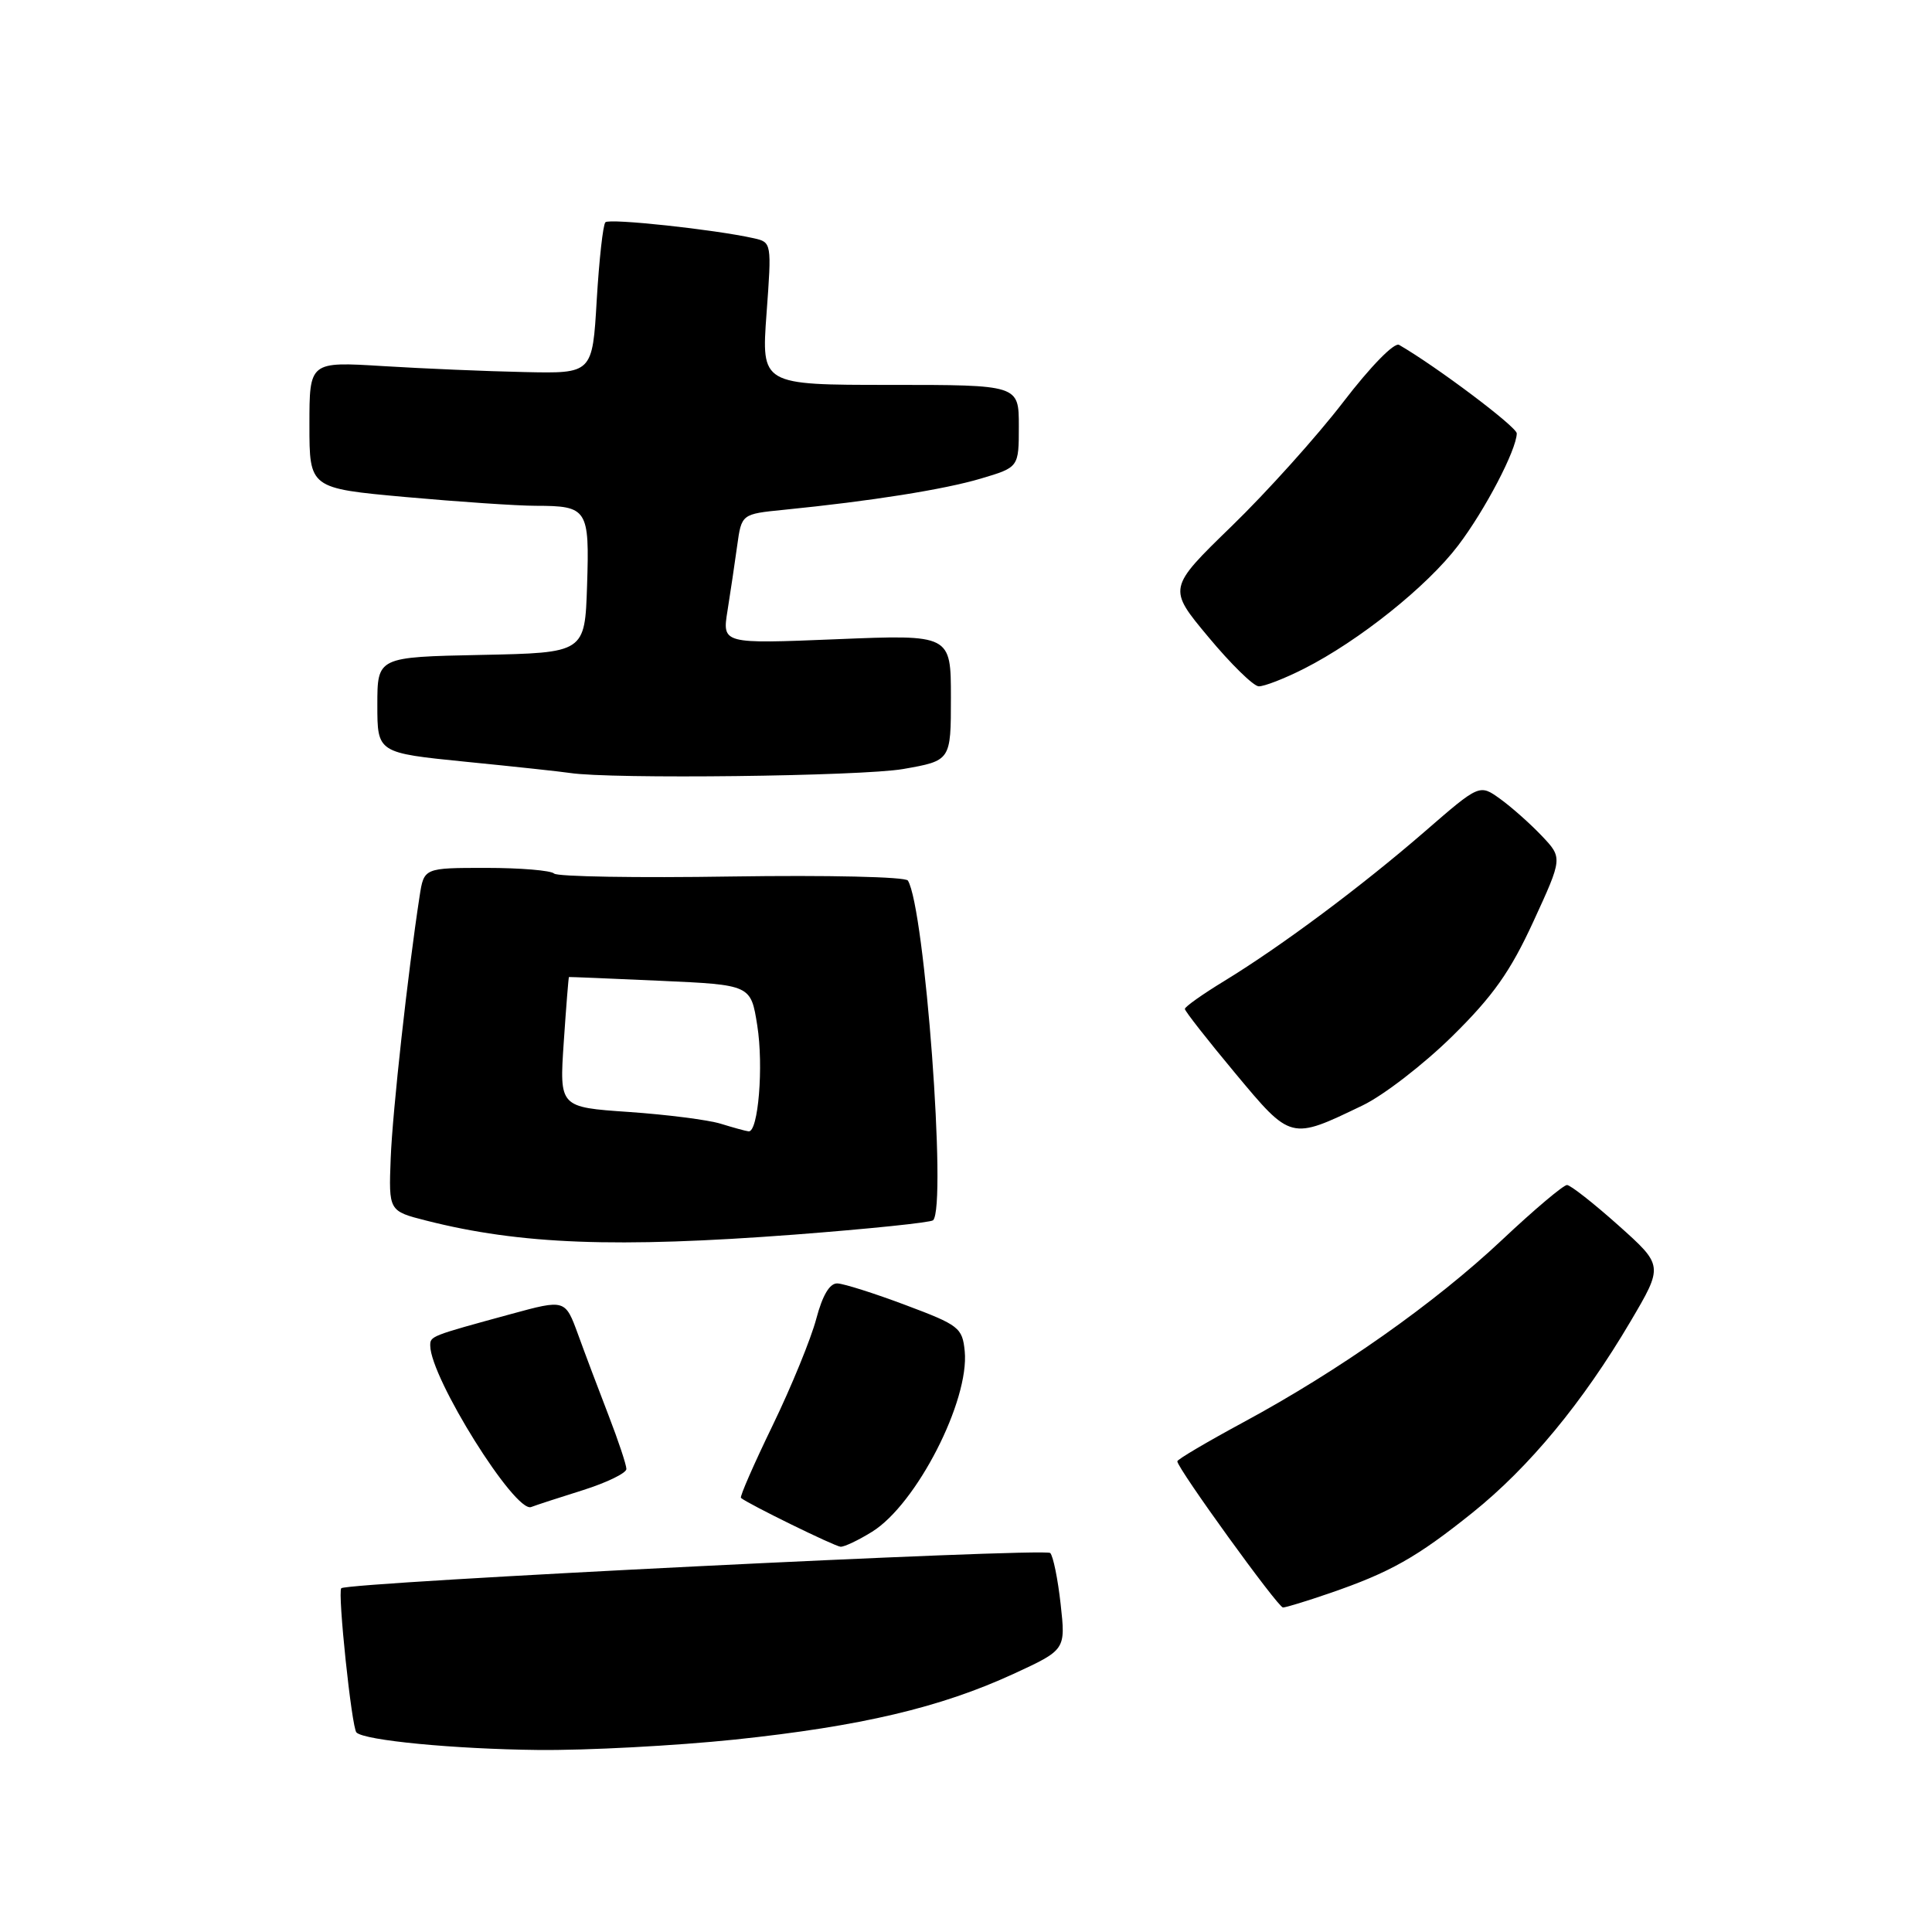 <?xml version="1.0" encoding="UTF-8" standalone="no"?>
<!DOCTYPE svg PUBLIC "-//W3C//DTD SVG 1.1//EN" "http://www.w3.org/Graphics/SVG/1.1/DTD/svg11.dtd" >
<svg xmlns="http://www.w3.org/2000/svg" xmlns:xlink="http://www.w3.org/1999/xlink" version="1.1" viewBox="0 0 256 256">
 <g >
 <path fill="currentColor"
d=" M 97.39 230.50 C 114.06 228.74 124.61 226.26 134.29 221.80 C 141.21 218.61 141.21 218.61 140.54 212.55 C 140.17 209.22 139.55 206.18 139.16 205.78 C 138.47 205.07 46.00 209.66 45.22 210.45 C 44.71 210.96 46.60 228.93 47.23 229.56 C 48.28 230.62 60.20 231.76 71.28 231.88 C 77.76 231.95 89.51 231.32 97.39 230.50 Z  M 176.18 211.11 C 184.21 208.35 187.73 206.36 195.10 200.45 C 202.64 194.40 209.73 185.82 216.05 175.10 C 220.41 167.70 220.41 167.70 214.45 162.37 C 211.18 159.45 208.11 157.04 207.64 157.02 C 207.17 157.01 203.28 160.29 199.01 164.31 C 190.12 172.67 177.41 181.63 164.75 188.46 C 159.94 191.06 156.00 193.38 156.00 193.63 C 156.00 194.55 169.34 213.00 170.00 213.00 C 170.38 213.00 173.16 212.15 176.18 211.11 Z  M 115.55 202.97 C 121.43 199.33 128.47 185.60 127.83 179.03 C 127.52 175.93 127.07 175.58 120.00 172.93 C 115.88 171.38 111.81 170.09 110.96 170.06 C 109.94 170.02 108.99 171.62 108.16 174.75 C 107.47 177.36 104.88 183.71 102.39 188.85 C 99.90 193.99 98.00 198.32 98.18 198.48 C 99.03 199.23 110.61 204.91 111.38 204.95 C 111.87 204.98 113.74 204.09 115.55 202.97 Z  M 77.25 197.45 C 80.41 196.45 83.00 195.19 83.00 194.65 C 83.00 194.10 81.94 190.92 80.65 187.58 C 79.36 184.24 77.53 179.40 76.60 176.83 C 74.89 172.16 74.89 172.16 67.70 174.12 C 57.00 177.04 57.00 177.04 57.01 178.32 C 57.05 182.60 68.24 200.50 70.38 199.69 C 70.99 199.45 74.09 198.44 77.25 197.45 Z  M 105.30 163.59 C 115.09 162.84 123.34 161.99 123.64 161.69 C 125.48 159.86 122.54 120.31 120.30 116.68 C 119.99 116.18 109.69 115.95 96.96 116.14 C 84.42 116.34 73.83 116.16 73.42 115.75 C 73.00 115.34 68.96 115.00 64.42 115.00 C 56.18 115.00 56.18 115.00 55.60 118.75 C 54.04 128.90 52.01 147.26 51.77 153.48 C 51.50 160.47 51.50 160.47 56.50 161.74 C 68.95 164.90 81.65 165.38 105.30 163.59 Z  M 180.54 146.48 C 183.32 145.15 188.67 141.01 192.44 137.30 C 197.84 131.98 200.13 128.74 203.18 122.11 C 207.06 113.67 207.06 113.67 204.28 110.74 C 202.75 109.13 200.27 106.93 198.77 105.85 C 196.04 103.89 196.04 103.89 188.77 110.20 C 180.39 117.46 169.81 125.35 162.25 129.97 C 159.36 131.73 157.00 133.40 157.00 133.69 C 157.00 133.97 159.99 137.79 163.65 142.18 C 171.10 151.12 170.98 151.08 180.54 146.48 Z  M 119.67 101.90 C 126.00 100.79 126.00 100.79 126.00 92.44 C 126.00 84.08 126.00 84.08 110.85 84.70 C 95.69 85.32 95.69 85.32 96.40 80.91 C 96.79 78.49 97.36 74.61 97.68 72.31 C 98.26 68.11 98.26 68.11 103.88 67.55 C 115.41 66.40 125.12 64.86 129.98 63.41 C 135.00 61.92 135.00 61.92 135.00 56.46 C 135.00 51.00 135.00 51.00 117.94 51.00 C 100.88 51.00 100.88 51.00 101.57 41.55 C 102.26 32.17 102.25 32.10 99.88 31.57 C 94.71 30.41 80.76 28.91 80.22 29.45 C 79.90 29.77 79.39 34.41 79.07 39.76 C 78.50 49.50 78.50 49.50 69.50 49.30 C 64.55 49.20 56.11 48.84 50.75 48.51 C 41.00 47.91 41.00 47.91 41.00 56.30 C 41.00 64.70 41.00 64.70 53.75 65.86 C 60.76 66.49 68.53 67.02 71.00 67.02 C 77.86 67.03 78.12 67.44 77.79 77.58 C 77.50 86.50 77.50 86.50 63.75 86.78 C 50.00 87.06 50.00 87.06 50.00 93.41 C 50.00 99.76 50.00 99.76 61.75 100.94 C 68.21 101.58 74.40 102.25 75.50 102.42 C 80.92 103.26 114.12 102.86 119.67 101.90 Z  M 172.80 88.60 C 180.08 84.91 189.11 77.69 193.22 72.27 C 196.80 67.55 200.93 59.64 200.98 57.43 C 201.00 56.58 190.35 48.57 185.39 45.70 C 184.75 45.33 181.60 48.56 177.98 53.28 C 174.51 57.80 167.86 65.20 163.20 69.72 C 154.73 77.95 154.73 77.95 160.12 84.41 C 163.08 87.97 166.08 90.91 166.78 90.94 C 167.49 90.97 170.20 89.92 172.80 88.60 Z  M 95.50 148.90 C 93.85 148.39 88.36 147.69 83.31 147.34 C 74.12 146.71 74.12 146.71 74.70 138.10 C 75.02 133.37 75.33 129.48 75.39 129.46 C 75.45 129.44 80.90 129.66 87.49 129.96 C 99.49 130.50 99.49 130.50 100.34 135.87 C 101.20 141.27 100.47 150.07 99.19 149.91 C 98.81 149.87 97.15 149.41 95.50 148.90 Z "/>
</g>
</svg>